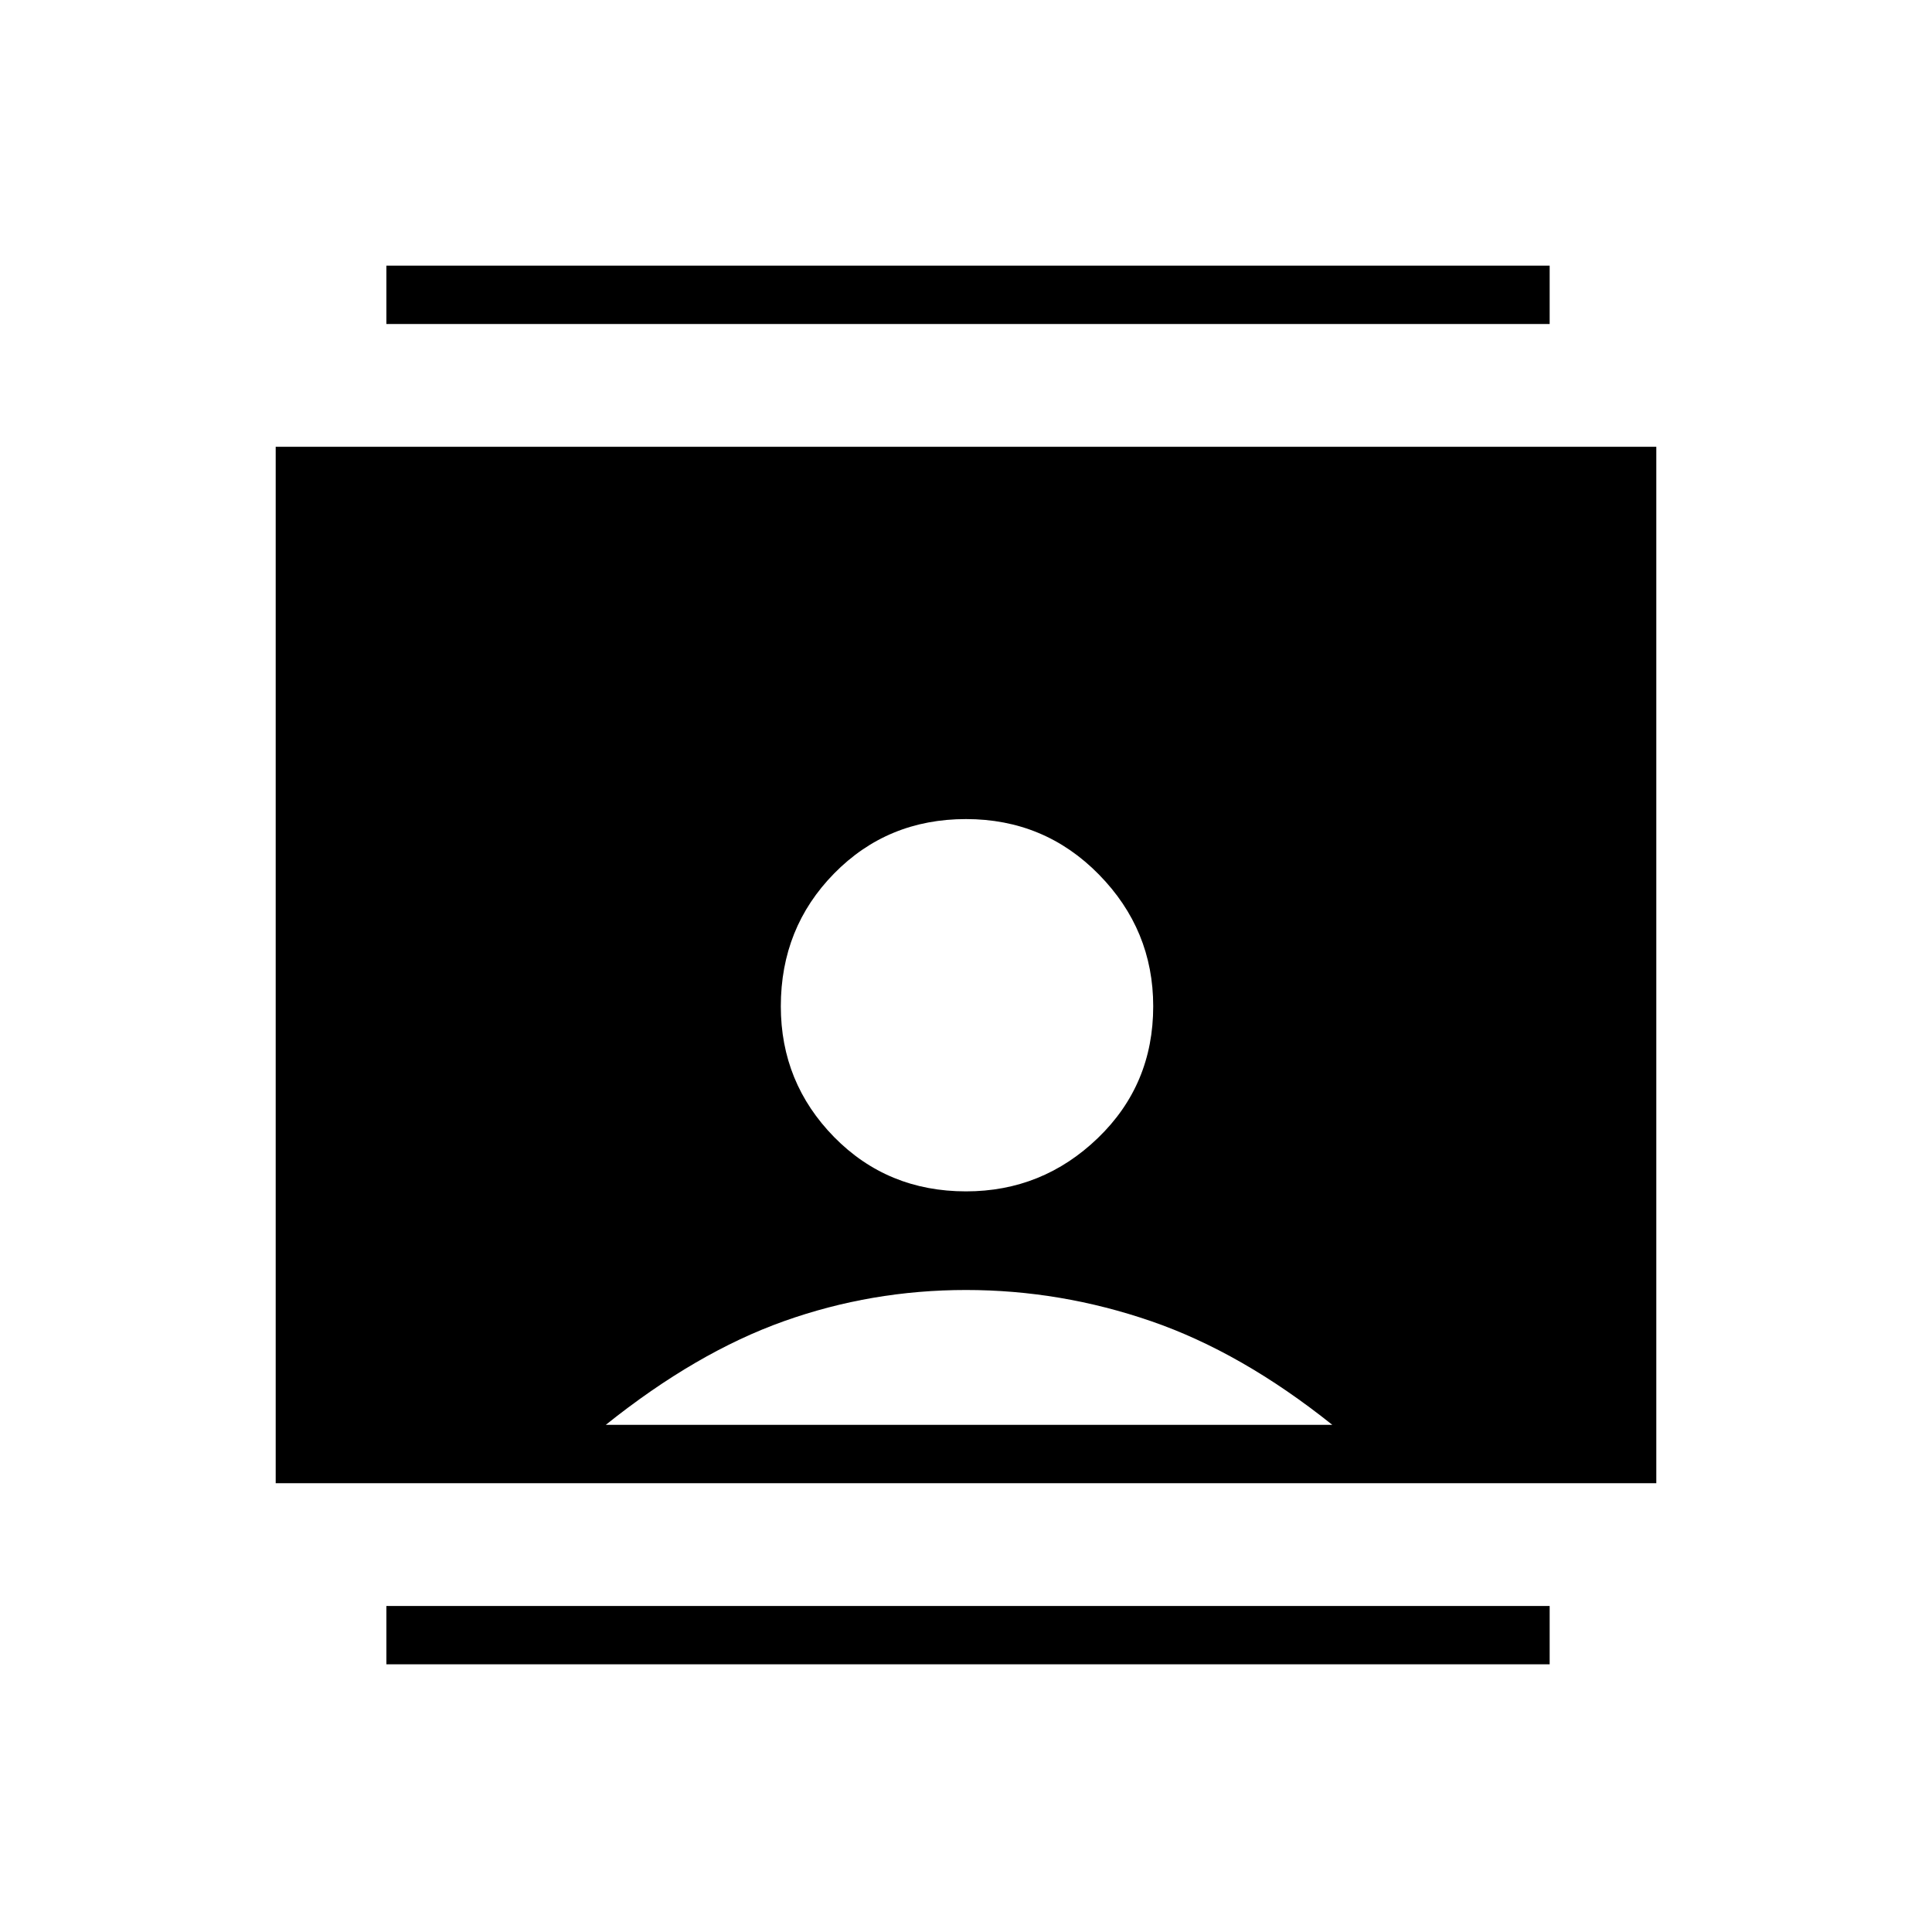 <svg xmlns="http://www.w3.org/2000/svg" height="20" width="20"><path d="M4 17.229v-.604h12.042v.604ZM4 3.354V2.75h12.042v.604Zm6 8.979q.792 0 1.365-.552t.573-1.364q0-.792-.563-1.365T10 8.479q-.812 0-1.365.563-.552.562-.552 1.375 0 .791.552 1.354.553.562 1.365.562Zm-7.146 3.021V4.625h14.292v10.729Zm3.417-.604h7.521q-.938-.75-1.875-1.073-.938-.323-1.917-.323-.979 0-1.885.323-.907.323-1.844 1.073Z"/></svg>
